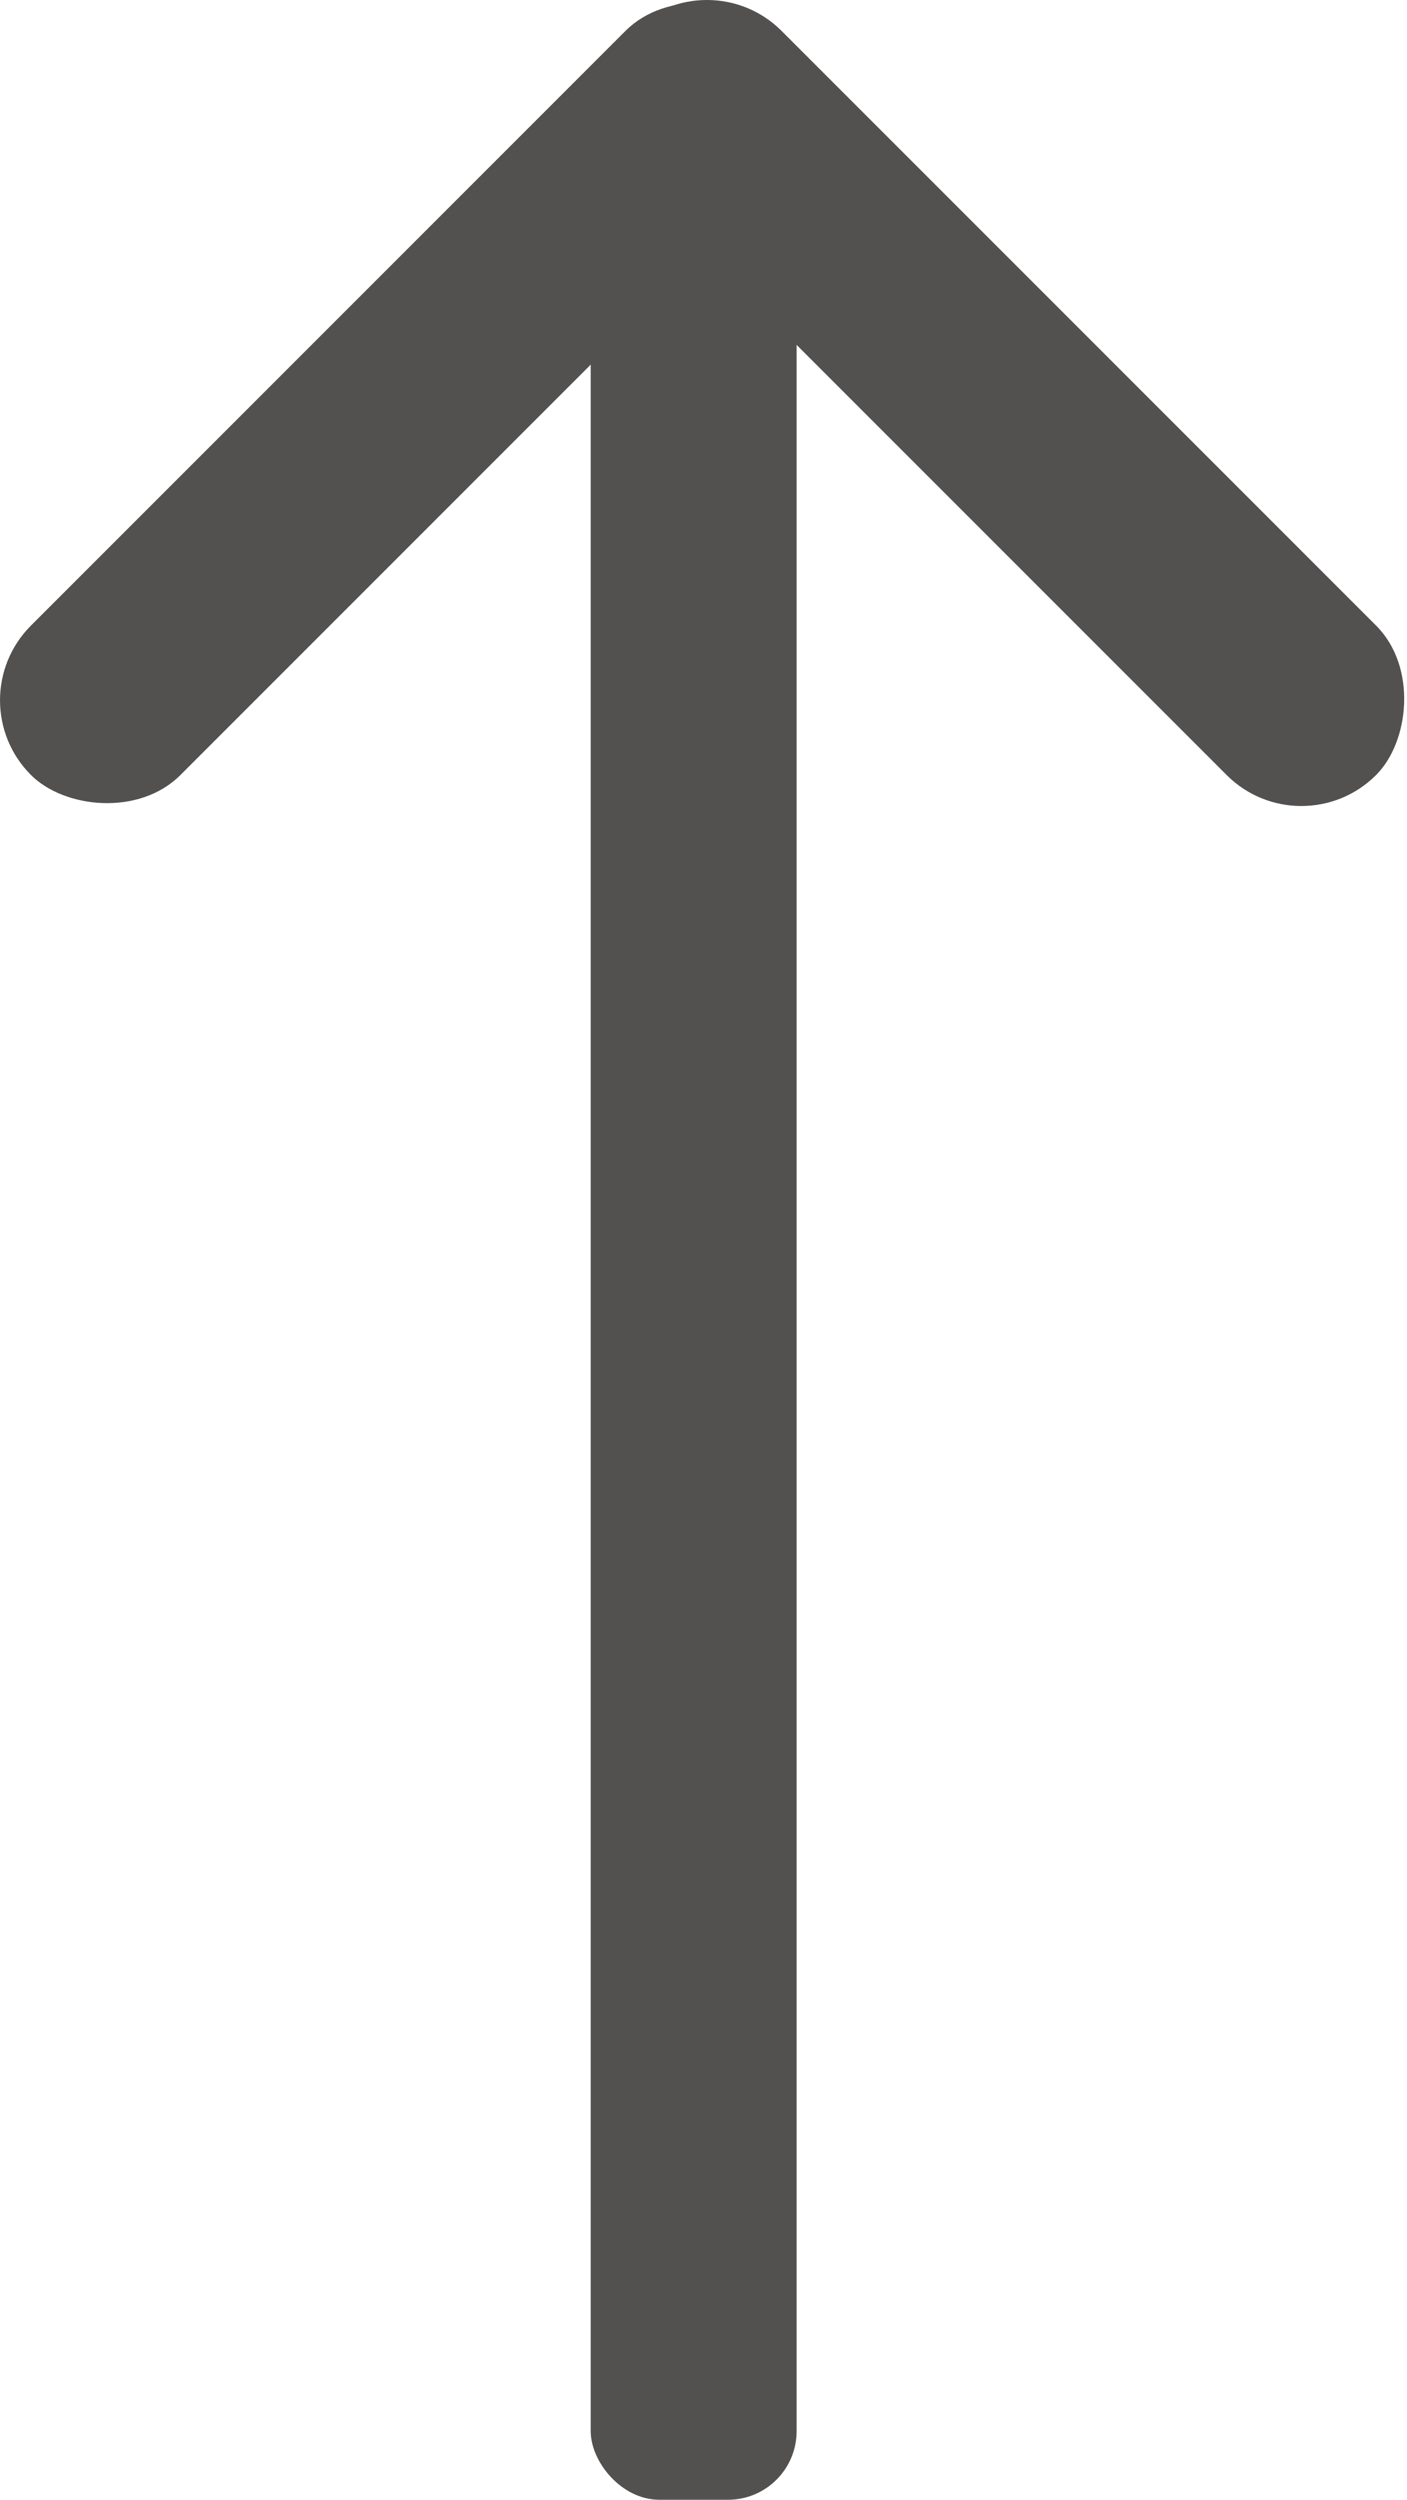 <svg id="Capa_1" data-name="Capa 1" xmlns="http://www.w3.org/2000/svg" viewBox="0 0 158.11 280.84">
  <g>
    <rect x="275.85" y="108.83" width="118.22" height="23.75" rx="11.87" transform="translate(264.34 367.48) rotate(-135)" fill="#535050"/>
    <rect x="208.3" y="108.83" width="118.22" height="23.75" rx="11.87" transform="translate(-229.16 149.01) rotate(-45)" fill="#535050"/>
    <rect x="288.52" y="87.55" width="23.14" height="268.71" rx="7.71" transform="translate(378.04 368.39) rotate(180)" fill="#535050"/>
  </g>
</svg>

